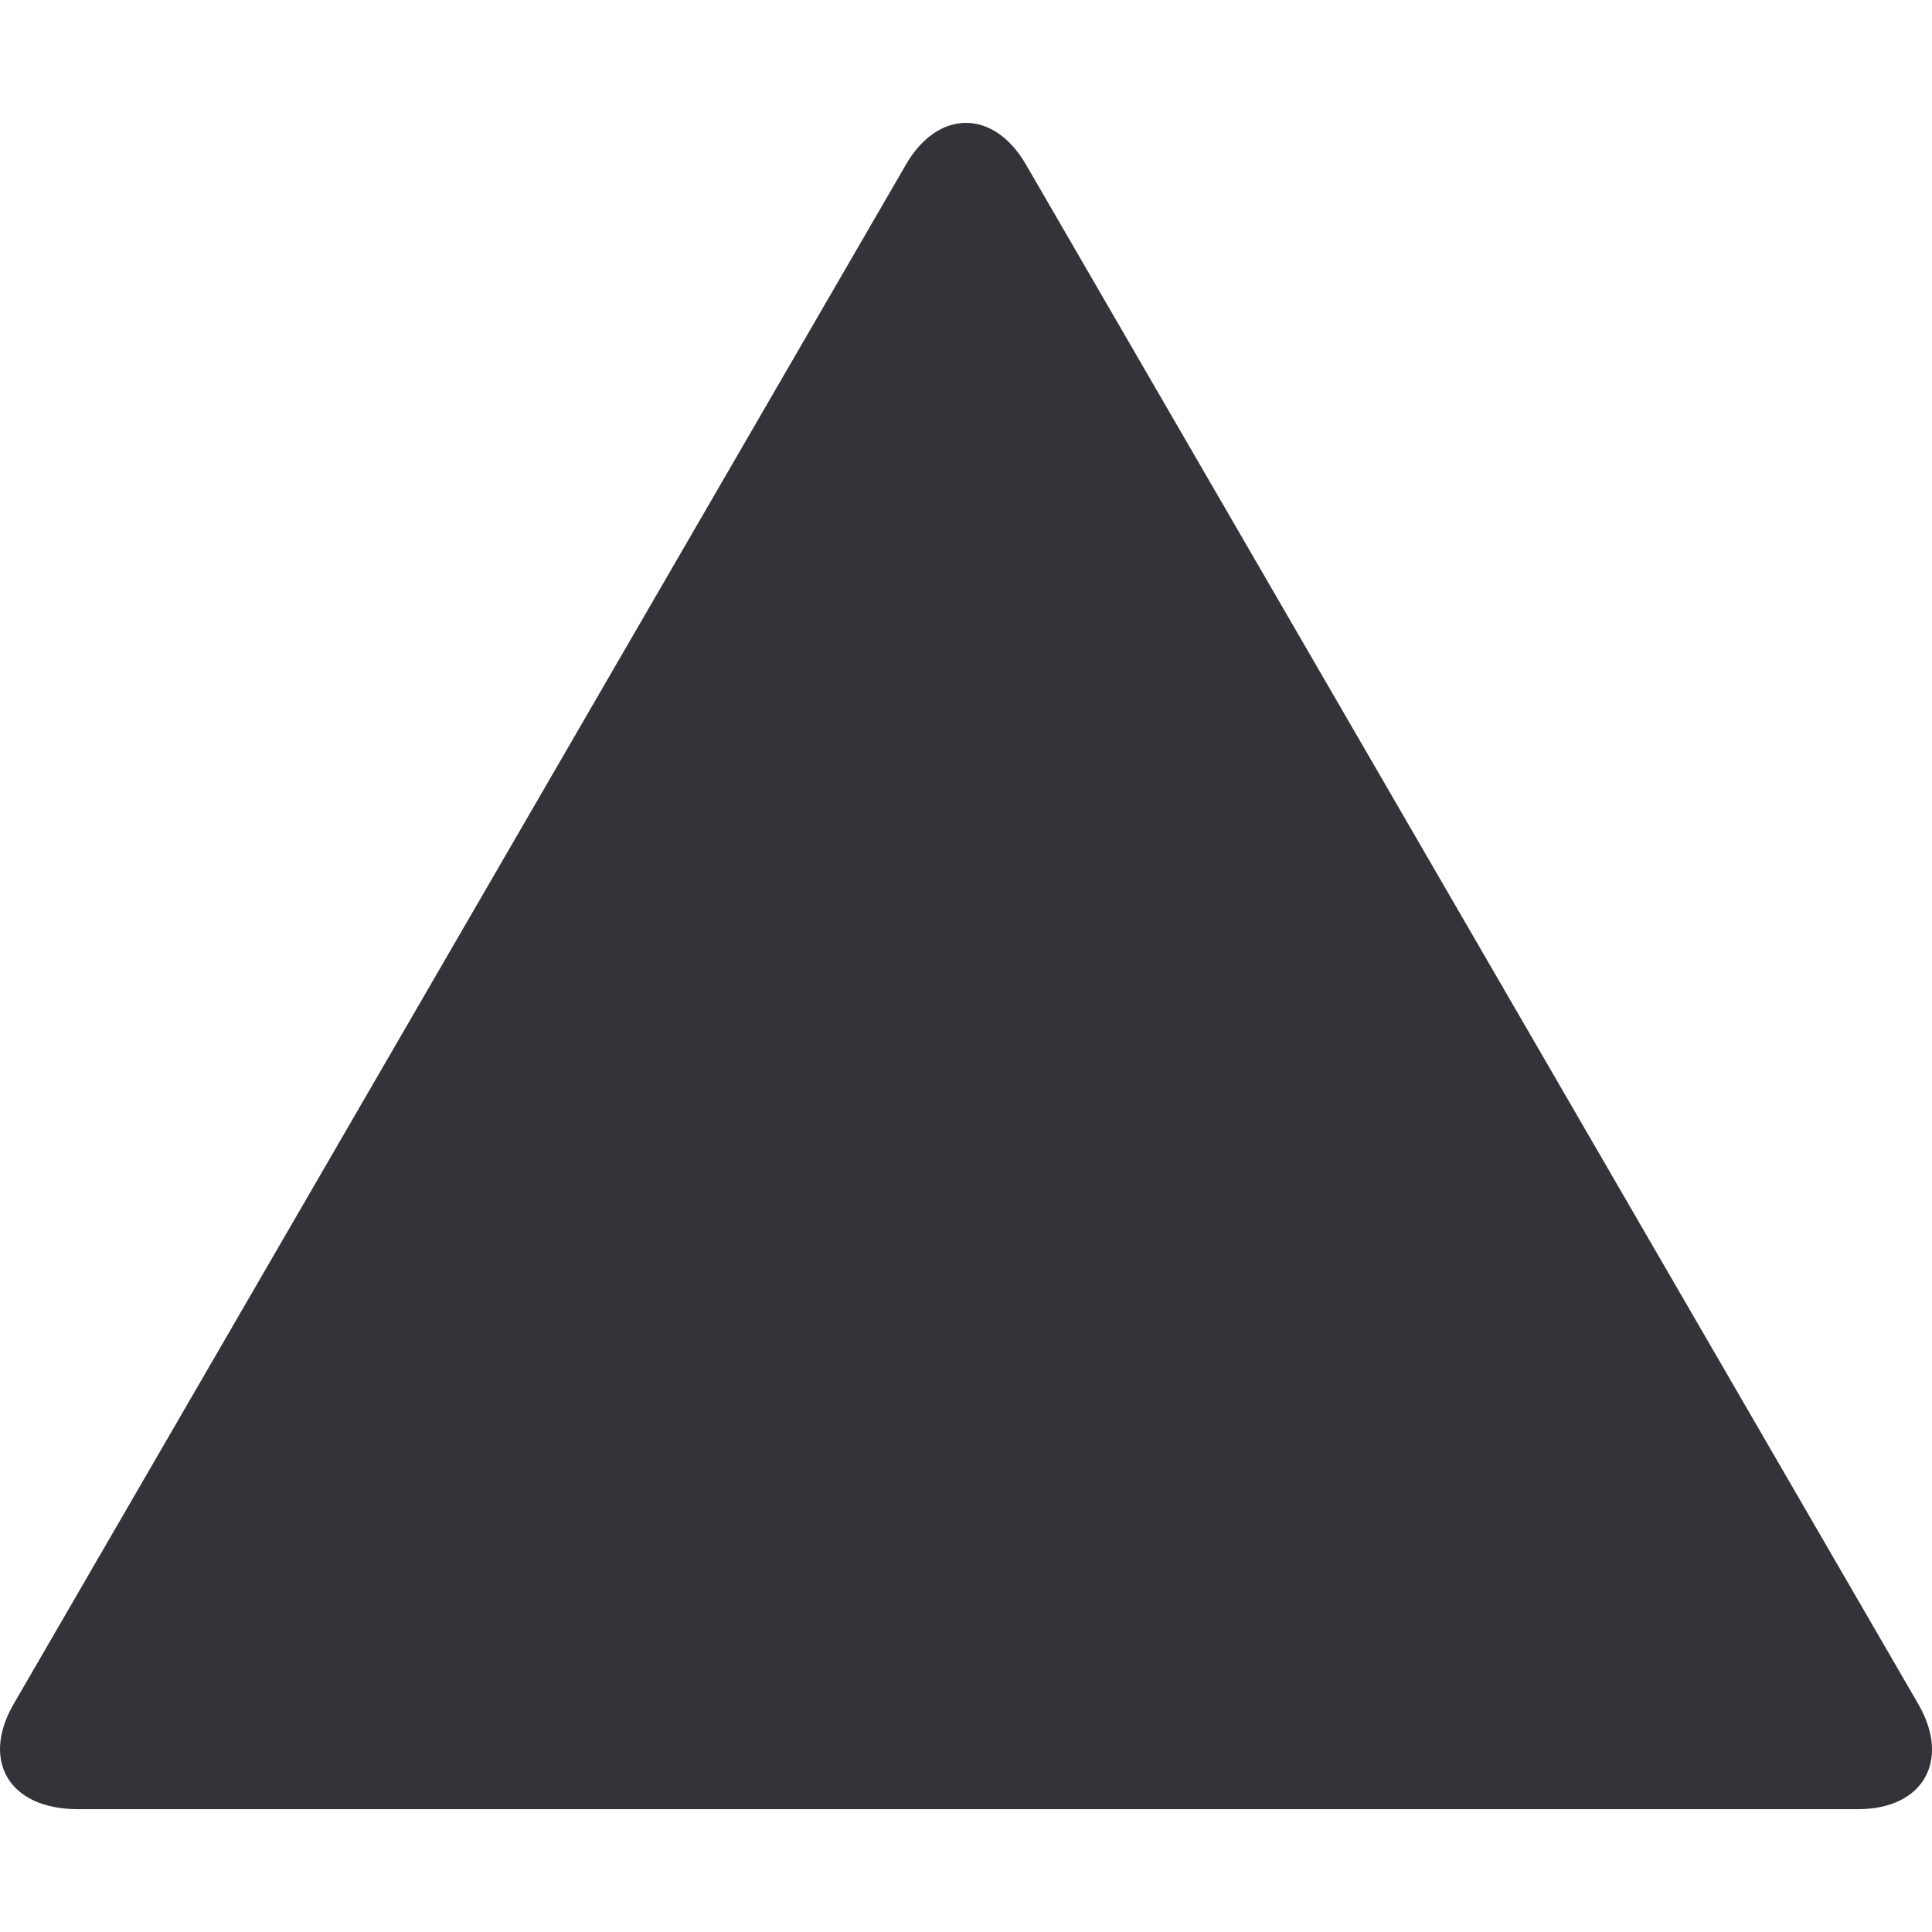 <?xml version="1.0" encoding="utf-8"?>
<!-- Generator: Adobe Illustrator 15.0.0, SVG Export Plug-In . SVG Version: 6.00 Build 0)  -->
<!DOCTYPE svg PUBLIC "-//W3C//DTD SVG 1.1//EN" "http://www.w3.org/Graphics/SVG/1.1/DTD/svg11.dtd">
<svg version="1.1" id="Layer_1" xmlns="http://www.w3.org/2000/svg" xmlns:xlink="http://www.w3.org/1999/xlink" x="0px" y="0px"
	 width="48px" height="48px" viewBox="0 0 48 48" enable-background="new 0 0 48 48" xml:space="preserve">
<g id="XMLID_482_">
	<path id="XMLID_483_" fill="#333439" d="M47.668,42.352L25.497,4.101c-0.799-1.398-2.197-1.398-2.996,0L0.33,42.352
		c-0.799,1.398-0.1,2.596,1.598,2.596H46.17C47.769,44.947,48.468,43.75,47.668,42.352z"/>
</g>
</svg>
